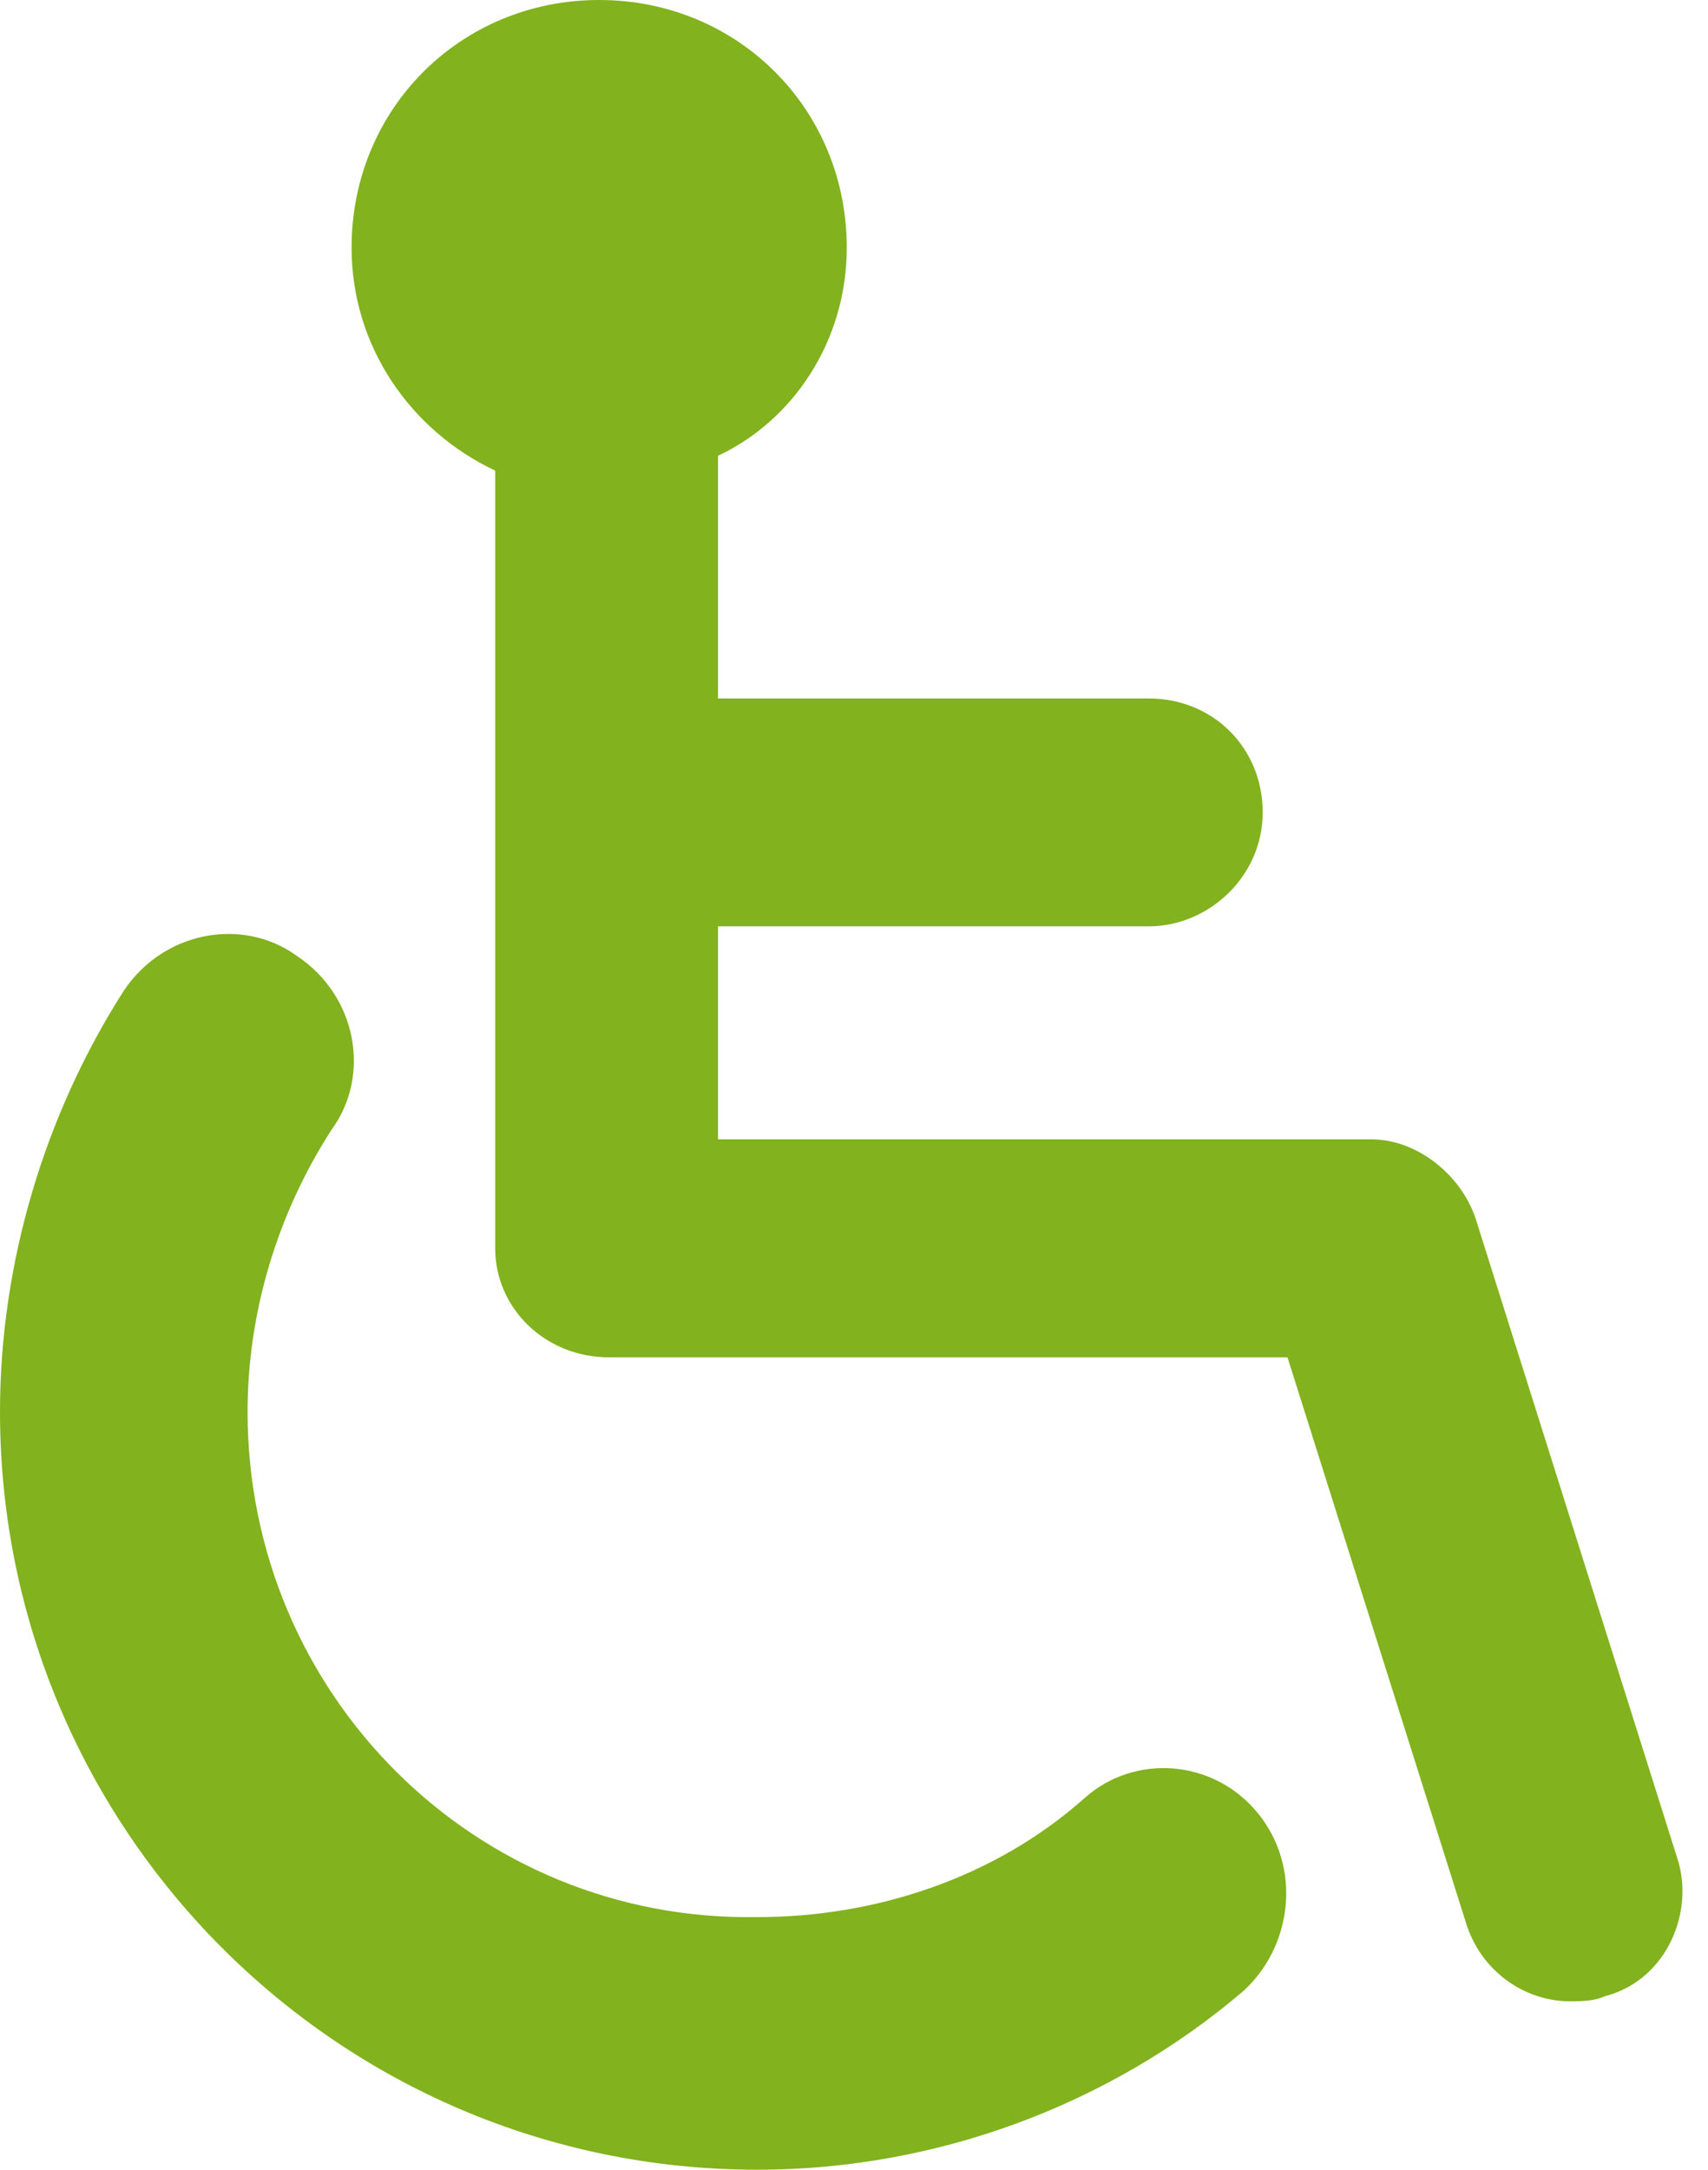<svg width="63" height="80" viewBox="0 0 63 80" fill="none" xmlns="http://www.w3.org/2000/svg">
<path d="M46.393 66.849C44.749 64.84 41.827 64.658 40 66.301C36.712 69.224 32.329 70.685 27.945 70.685C17.534 70.868 9.132 62.466 9.132 52.055C9.132 48.402 10.228 44.749 12.237 41.644C13.699 39.635 13.151 36.712 10.959 35.251C8.95 33.79 6.027 34.338 4.566 36.53C1.644 41.096 0 46.575 0 52.055C0 67.397 12.42 80 27.945 80C34.52 80 40.913 77.626 45.845 73.425C47.671 71.781 48.036 68.859 46.393 66.849Z" fill="#82B21E"/>
<path d="M61.918 68.676L54.429 44.931C53.881 43.288 52.237 42.009 50.594 42.009H26.484V34.155H42.374C44.566 34.155 46.575 32.329 46.575 29.954C46.575 27.58 44.749 25.753 42.374 25.753H26.484V16.804C29.224 15.525 31.233 12.603 31.233 9.132C31.233 4.018 27.215 0 22.1 0C16.986 0 12.968 4.018 12.968 9.132C12.968 12.785 15.16 15.89 18.265 17.352V46.027C18.265 48.219 20.091 50.046 22.466 50.046H47.489L54.064 70.868C54.612 72.694 56.256 73.79 57.9 73.79C58.265 73.79 58.813 73.79 59.178 73.607C61.37 73.059 62.466 70.685 61.918 68.676Z" fill="#82B21E"/>
</svg>
